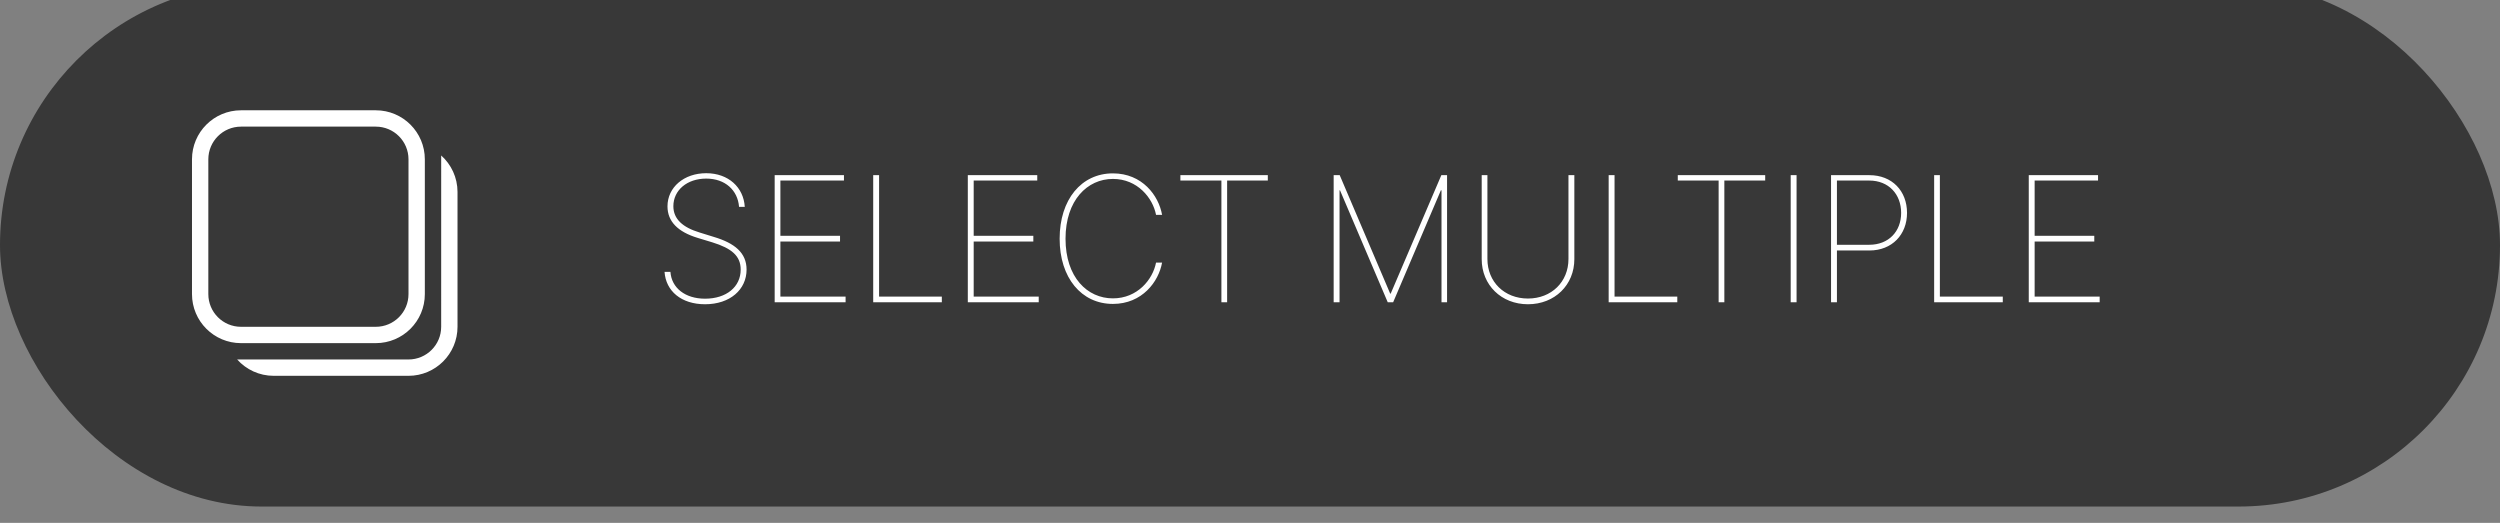 <svg width="153" height="32" viewBox="0 0 153 32" fill="none" xmlns="http://www.w3.org/2000/svg" xmlns:xlink="http://www.w3.org/1999/xlink">
	<rect x="0" y="0" width="153" height="32" fill="#808080" stroke="none"/>
	<desc>
			Created with Pixso.
	</desc>
	<defs>
		<clipPath id="clip2_4482">
			<rect id="Select Multiple" width="153" height="32" transform="translate(0 -1)" fill="white" fill-opacity="0"/>
		</clipPath>
	</defs>
	<rect id="Select Multiple" width="153" height="32" transform="translate(0 -1)" fill="#FFFFFF" fill-opacity="0"/>
	<g clip-path="url(#clip2_4482)">
		<rect id="Rectangle" y="-1" rx="16" width="153" height="32" fill="#262626" fill-opacity="0.8"/>
		<path id="Select multiple" d="M45.58 12.66L45.23 12.66C45.15 11.64 44.38 10.93 43.22 10.93C42.05 10.93 41.21 11.64 41.21 12.62C41.21 13.41 41.79 13.92 42.82 14.23L43.69 14.5C44.96 14.88 45.69 15.47 45.69 16.5C45.69 17.72 44.68 18.62 43.15 18.62C41.69 18.62 40.75 17.81 40.67 16.64L41.03 16.64C41.1 17.62 41.93 18.28 43.15 18.28C44.45 18.28 45.33 17.56 45.33 16.5C45.33 15.67 44.79 15.2 43.59 14.83L42.7 14.56C41.48 14.19 40.85 13.55 40.85 12.63C40.85 11.46 41.86 10.6 43.22 10.6C44.58 10.6 45.51 11.47 45.58 12.66ZM71.12 13.15L70.75 13.15C70.55 12.11 69.61 10.95 68.11 10.95C66.55 10.95 65.21 12.25 65.21 14.61C65.21 16.98 66.55 18.26 68.11 18.26C69.61 18.26 70.55 17.11 70.75 16.07L71.12 16.07C70.91 17.24 69.9 18.6 68.11 18.6C66.18 18.6 64.85 17 64.85 14.61C64.85 12.21 66.18 10.61 68.11 10.61C69.9 10.61 70.91 11.96 71.12 13.15ZM51.75 18.5L47.41 18.5L47.41 10.72L51.65 10.72L51.65 11.05L47.76 11.05L47.76 14.43L51.41 14.43L51.41 14.78L47.76 14.78L47.76 18.15L51.75 18.15L51.75 18.5ZM57.64 18.5L53.44 18.5L53.44 10.72L53.8 10.72L53.8 18.15L57.64 18.15L57.64 18.5ZM63.57 18.5L59.23 18.5L59.23 10.72L63.48 10.72L63.48 11.05L59.59 11.05L59.59 14.43L63.24 14.43L63.24 14.78L59.59 14.78L59.59 18.15L63.57 18.15L63.57 18.5ZM74.75 11.05L72.24 11.05L72.24 10.72L77.59 10.72L77.59 11.05L75.1 11.05L75.1 18.5L74.75 18.5L74.75 11.05ZM81.62 18.5L81.62 10.72L81.99 10.72L85.08 17.97L85.11 17.97L88.21 10.72L88.56 10.72L88.56 18.5L88.22 18.5L88.22 11.65L88.18 11.65L85.26 18.5L84.93 18.5L82.01 11.65L81.98 11.65L81.98 18.5L81.62 18.5ZM95.99 15.85L95.99 10.72L96.35 10.72L96.35 15.86C96.35 17.44 95.15 18.62 93.51 18.62C91.88 18.62 90.68 17.44 90.68 15.86L90.68 10.72L91.03 10.72L91.03 15.85C91.03 17.25 92.07 18.27 93.51 18.27C94.95 18.27 95.99 17.25 95.99 15.85ZM102.65 18.5L98.45 18.5L98.45 10.72L98.81 10.72L98.81 18.15L102.65 18.15L102.65 18.5ZM105.18 11.05L102.68 11.05L102.68 10.72L108.03 10.72L108.03 11.05L105.53 11.05L105.53 18.5L105.18 18.5L105.18 11.05ZM109.59 10.72L109.95 10.72L109.95 18.5L109.59 18.5L109.59 10.72ZM112.42 18.5L112.06 18.5L112.06 10.72L114.41 10.72C115.79 10.72 116.71 11.68 116.71 13.03C116.71 14.36 115.79 15.33 114.41 15.33L112.42 15.33L112.42 18.5ZM122.57 18.5L118.37 18.5L118.37 10.72L118.72 10.72L118.72 18.15L122.57 18.15L122.57 18.5ZM128.5 18.5L124.16 18.5L124.16 10.72L128.4 10.72L128.4 11.05L124.52 11.05L124.52 14.43L128.17 14.43L128.17 14.78L124.52 14.78L124.52 18.15L128.5 18.15L128.5 18.5ZM112.42 11.05L112.42 14.98L114.4 14.98C115.58 14.98 116.35 14.17 116.35 13.03C116.35 11.88 115.58 11.05 114.4 11.05L112.42 11.05Z" fill="#FFFFFF" fill-opacity="1" fill-rule="evenodd"/>
		<path id="Shape" d="M23 6.75C24.657 6.75 26 8.093 26 9.75L26 18C26 19.657 24.657 21 23 21L14.75 21C13.093 21 11.75 19.657 11.75 18L11.75 9.75C11.75 8.093 13.093 6.75 14.75 6.75L23 6.75ZM14.75 7.75L23 7.75C24.105 7.75 25 8.646 25 9.75L25 18C25 19.105 24.105 20 23 20L14.75 20C13.645 20 12.75 19.105 12.75 18L12.75 9.75C12.75 8.646 13.645 7.75 14.75 7.75ZM28 11.75C28 10.862 27.614 10.064 27.001 9.515L27 20C27 21.105 26.105 22 25 22L14.514 22C15.063 22.614 15.861 23 16.75 23L25 23C26.657 23 28 21.657 28 20L28 11.75Z" clip-rule="evenodd" fill="#FFFFFF" fill-opacity="1" fill-rule="evenodd"/>
	</g>
</svg>
